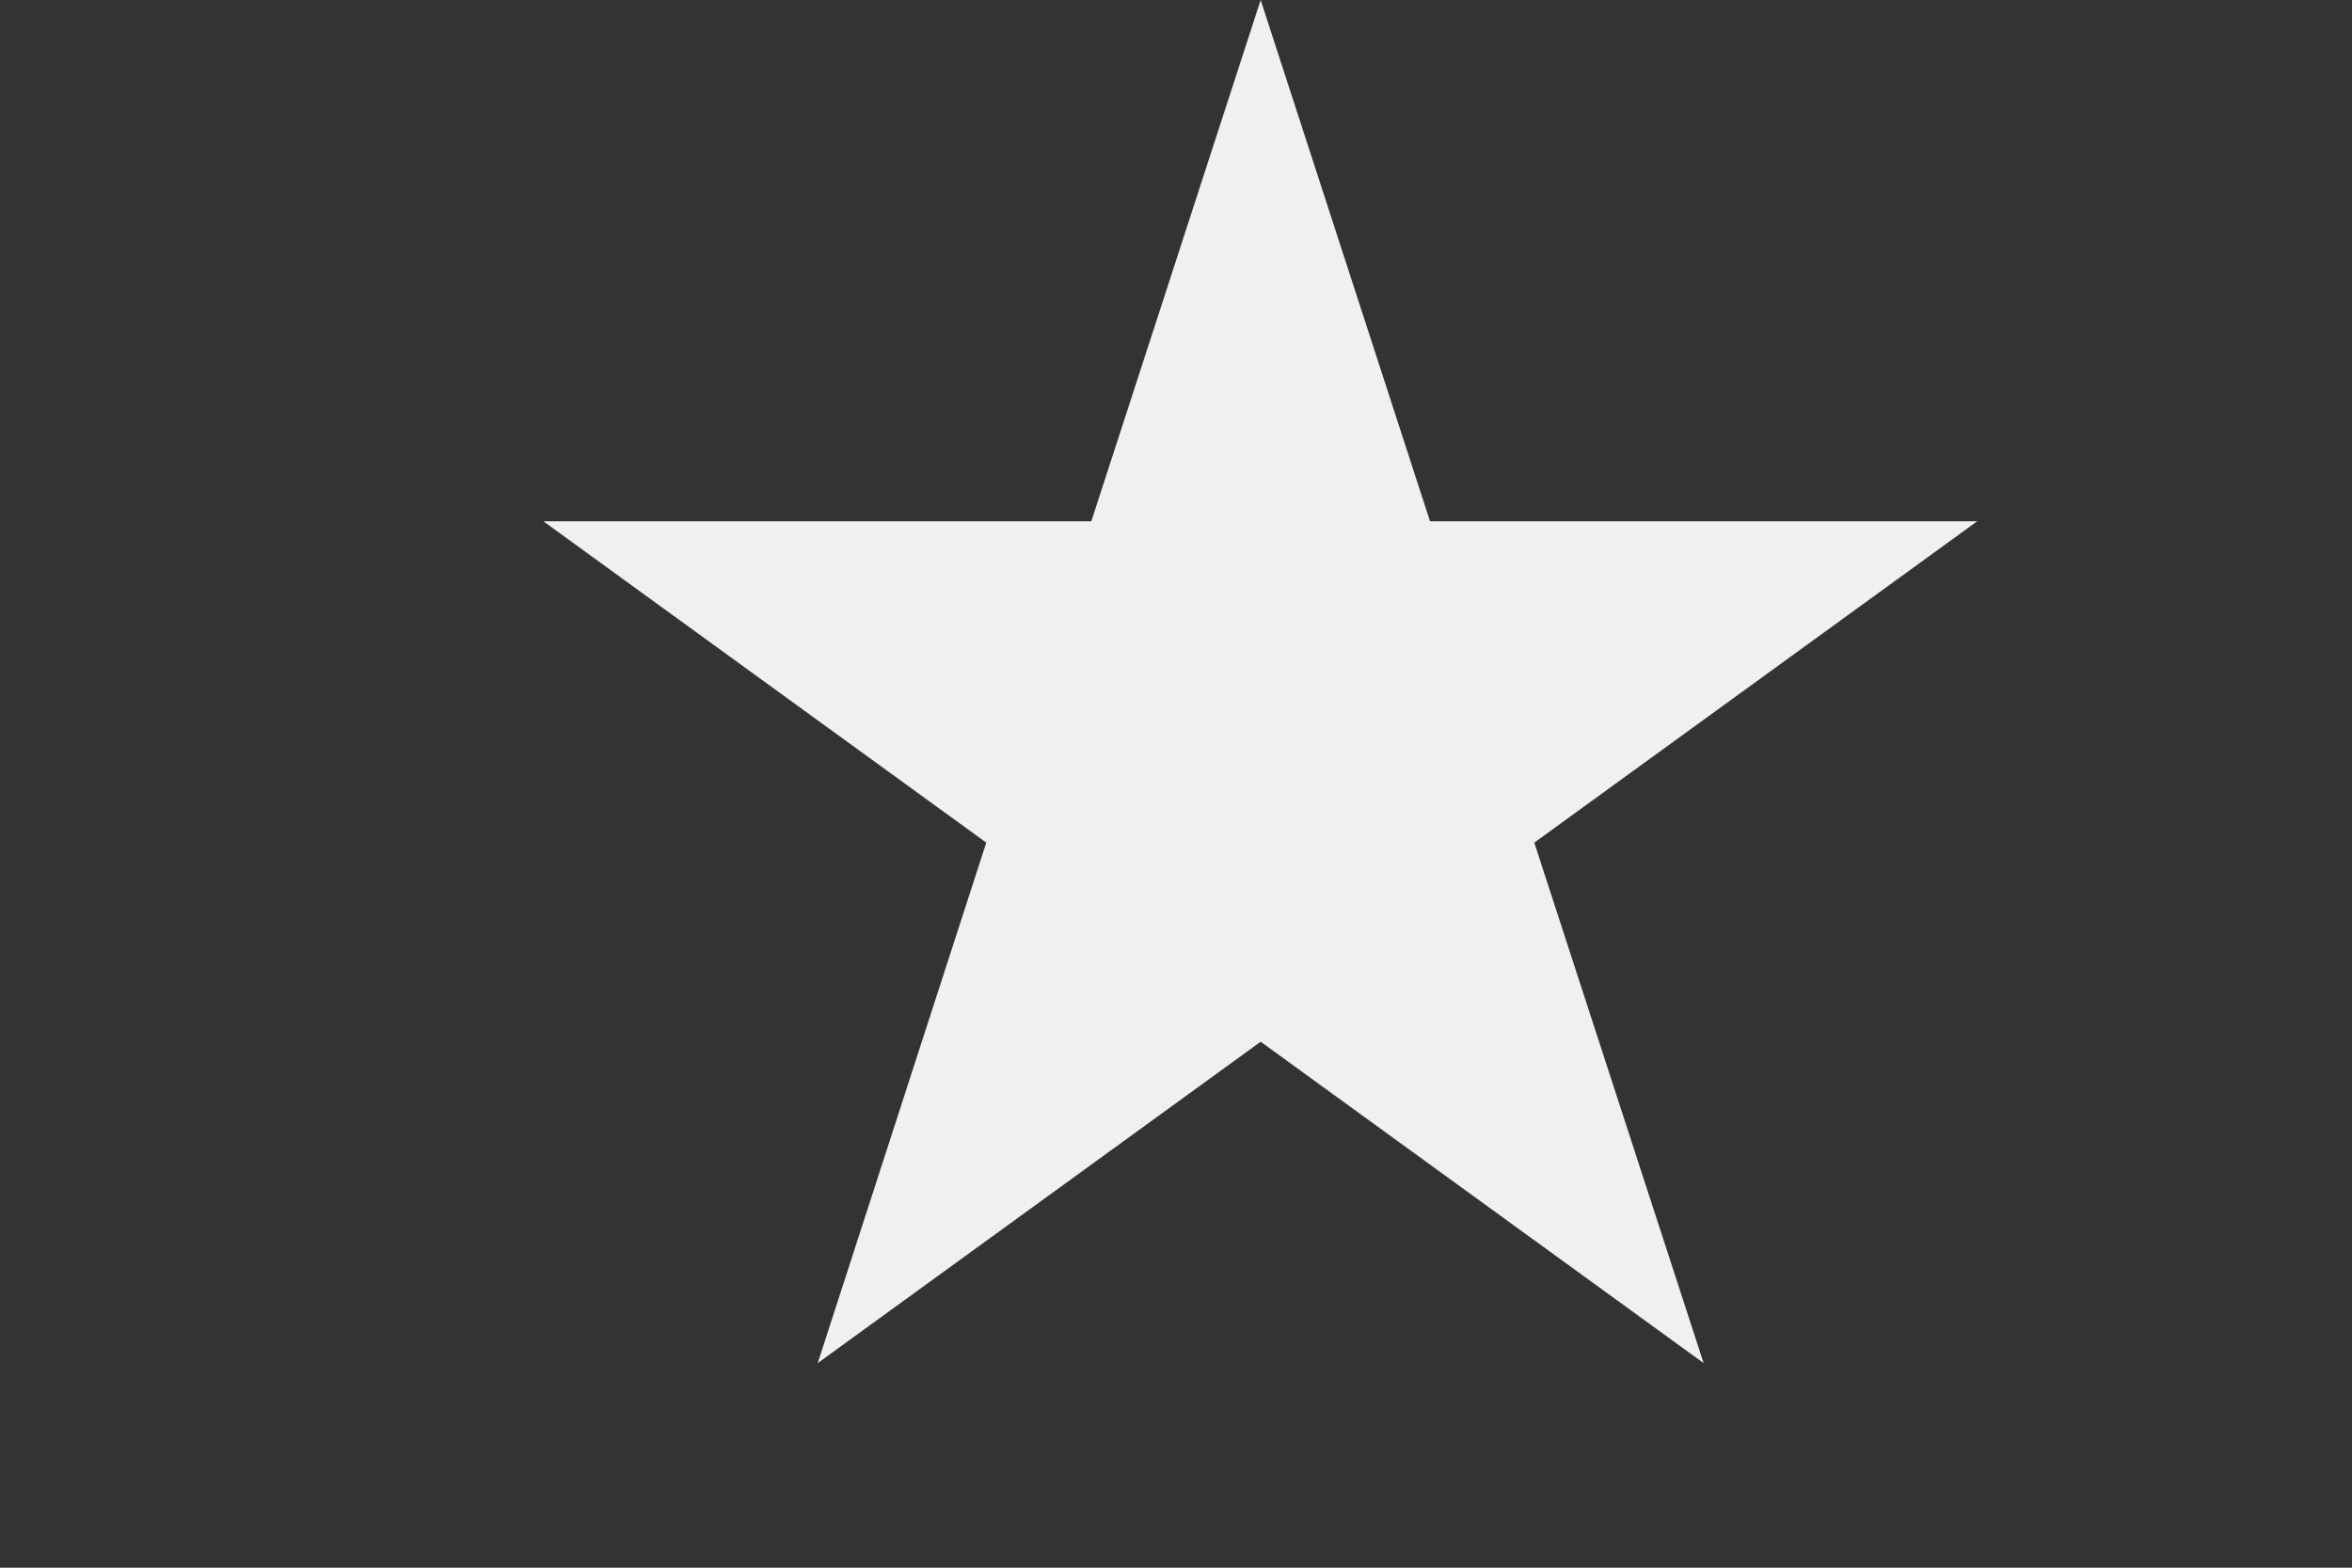 <svg width="3" height="2" viewBox="0 0 3 2" fill="none" xmlns="http://www.w3.org/2000/svg">
<rect x="0" y="0" width="3" height="2" fill="#333333" stroke="none"/>
<path d="M1.608 0L1.824 0.665H2.522L1.957 1.075L2.173 1.739L1.608 1.329L1.043 1.739L1.258 1.075L0.693 0.665H1.392L1.608 0Z" fill="#F0F0F0"/>
</svg>
